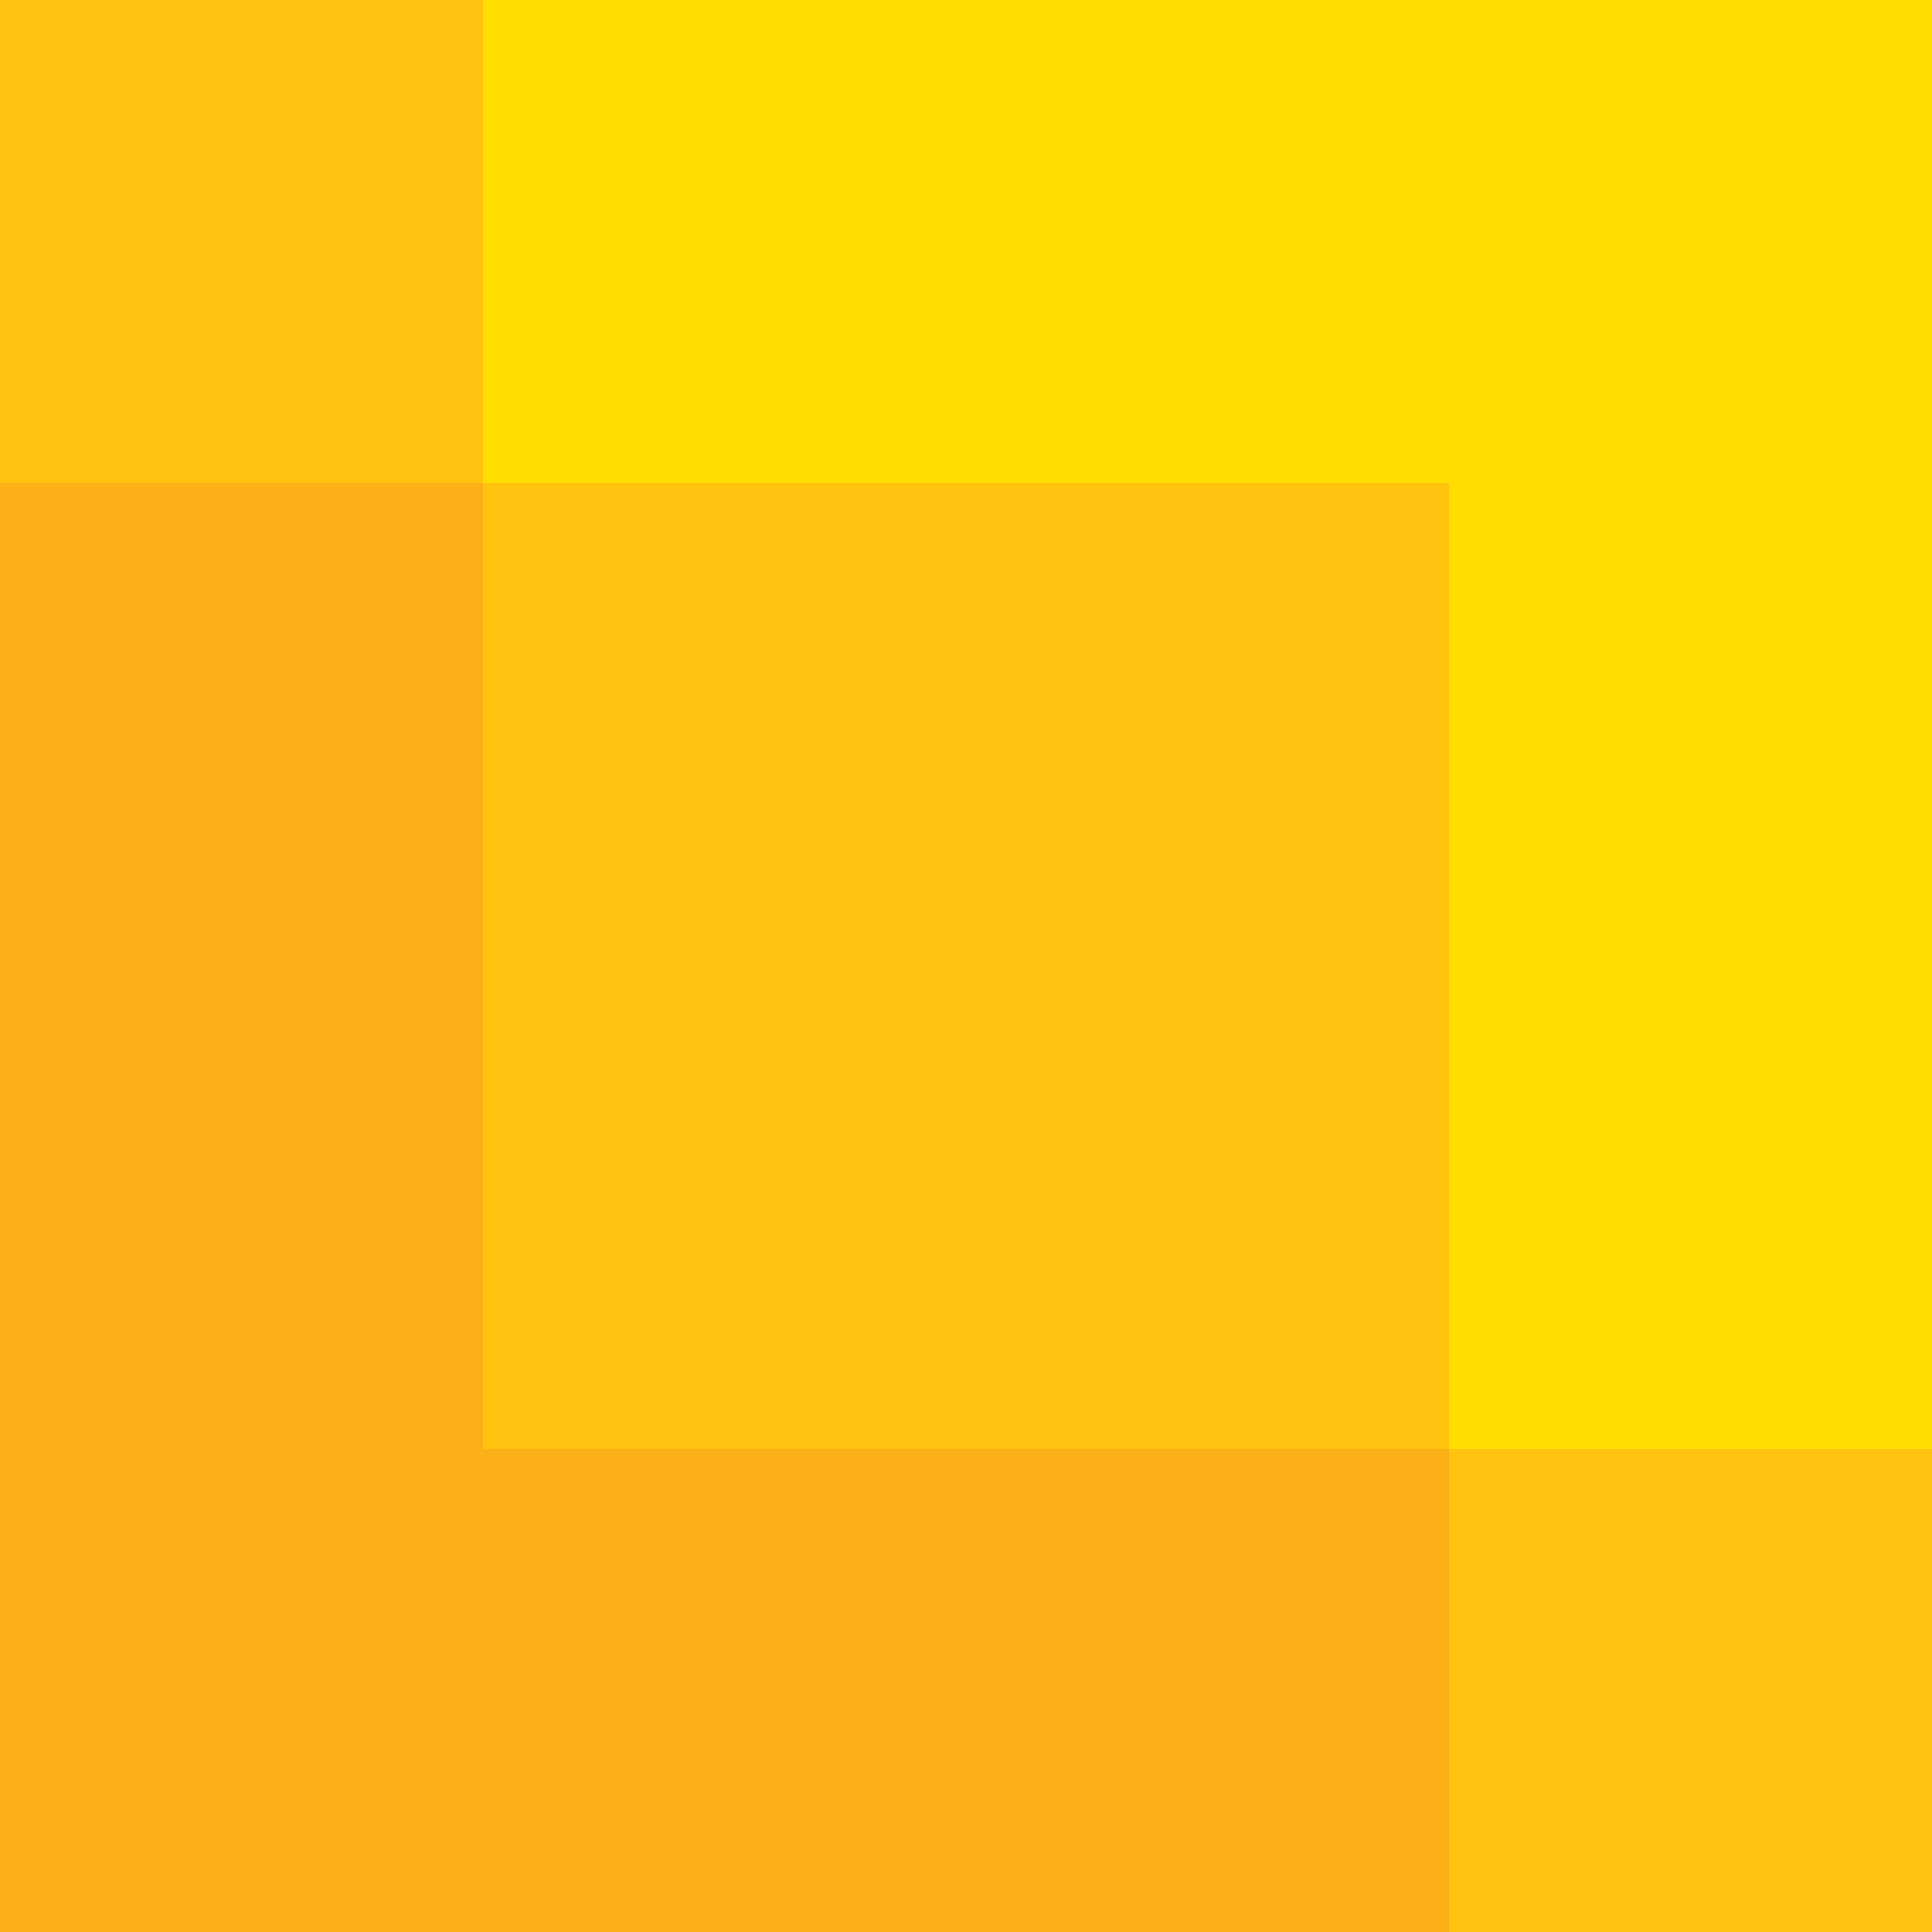 <svg width="130" height="130" viewBox="0 0 130 130" fill="none" xmlns="http://www.w3.org/2000/svg">
<g clip-path="url(#clip0_4_100)">
<path d="M130 0H0V130H130V0Z" fill="#FFC20F"/>
<path d="M32.5 32.5H0V130H32.5V32.5Z" fill="#FBB017"/>
<path d="M97.5 97.5H32.5V130H97.5V97.5Z" fill="#FBB017"/>
<path d="M130 0H97.5V97.5H130V0Z" fill="#FFDD00"/>
<path d="M97.5 0H32.5V32.5H97.5V0Z" fill="#FFDD00"/>
</g>
<defs>
<clipPath id="clip0_4_100">
<rect width="130" height="130" fill="white"/>
</clipPath>
</defs>
</svg>
